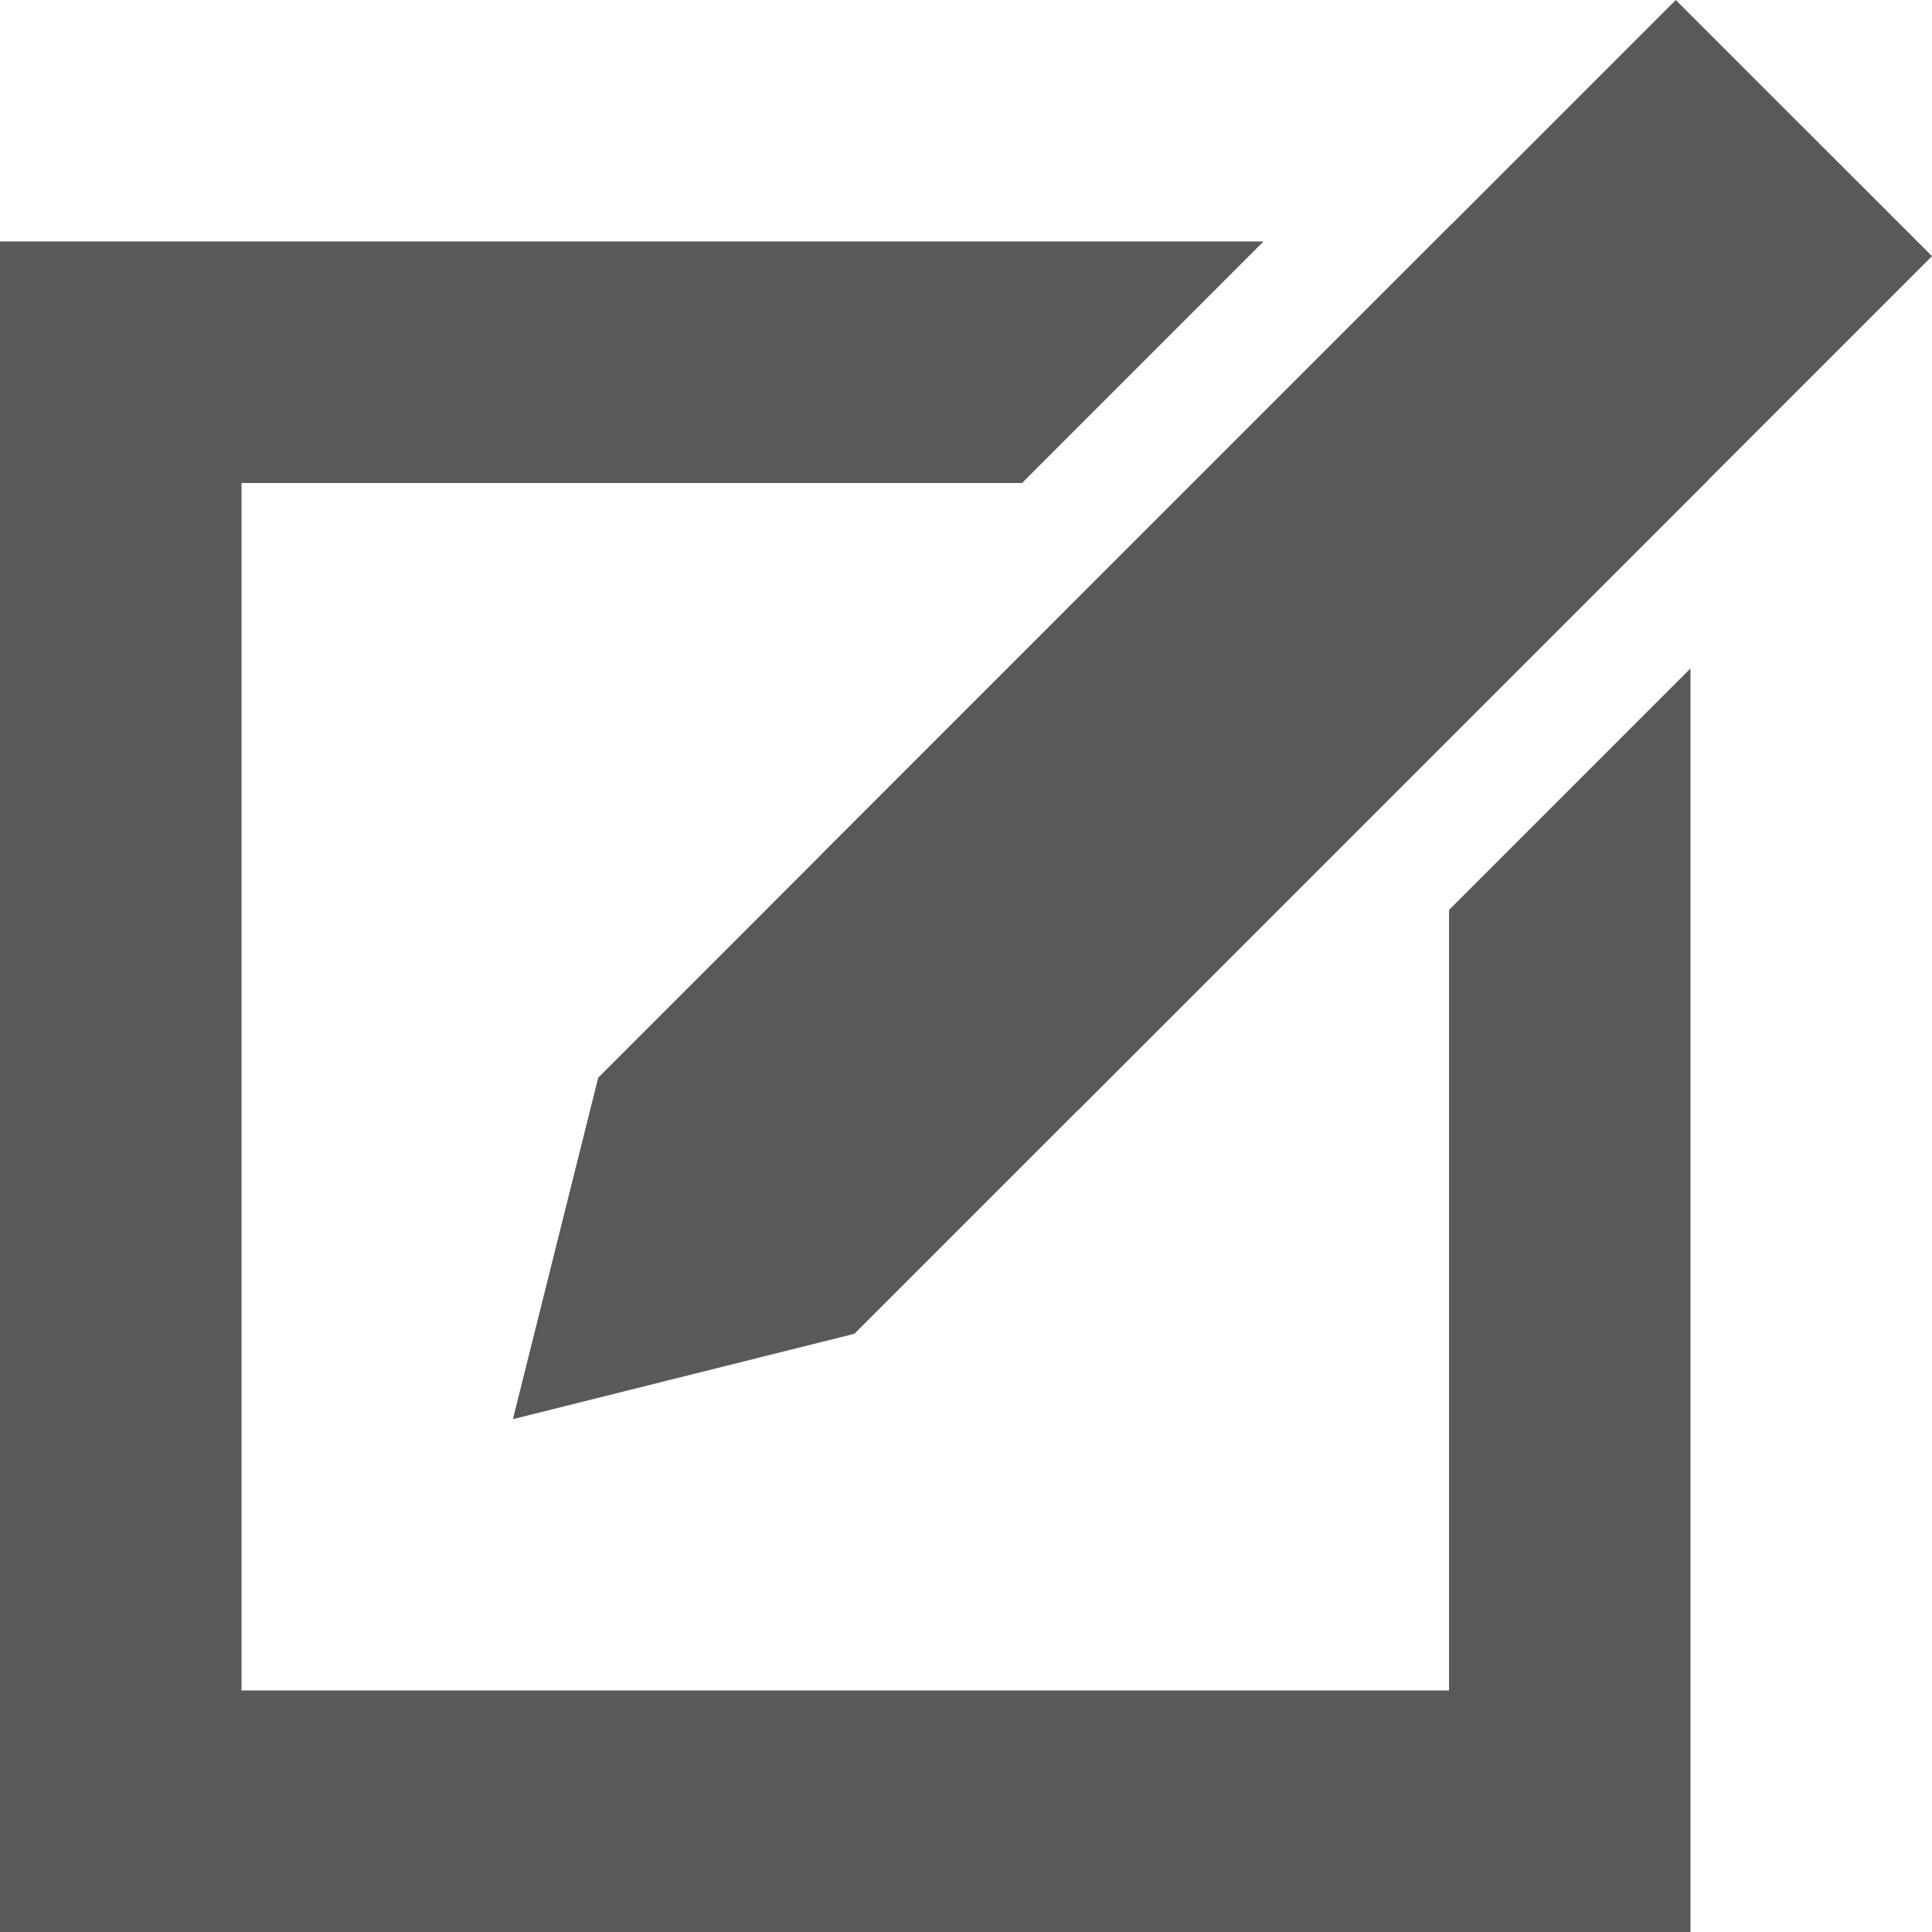 <?xml version="1.0" encoding="UTF-8" standalone="no"?>
<svg width="512px" height="512px" viewBox="0 0 512 512" version="1.1" xmlns="http://www.w3.org/2000/svg" xmlns:xlink="http://www.w3.org/1999/xlink" xmlns:sketch="http://www.bohemiancoding.com/sketch/ns">
    <!-- Generator: Sketch 3.3.2 (12043) - http://www.bohemiancoding.com/sketch -->
    <title>Shape + Path + Path</title>
    <desc>Created with Sketch.</desc>
    <defs></defs>
    <g id="Page-1" stroke="none" stroke-width="1" fill="none" fill-rule="evenodd" sketch:type="MSPage">
        <g id="Incomplete" sketch:type="MSLayerGroup" fill="#58595B">
            <g id="Shape-+-Path-+-Path" sketch:type="MSShapeGroup">
                <path d="M158.534,285.588 L135.925,376.088 L226.425,353.463 L452.691,127.197 L384.785,59.306 L158.534,285.588 L158.534,285.588 Z" id="Shape"></path>
                <path d="M384.003,241.15 L384.003,447.994 L64.003,447.994 L64.003,127.994 L270.862,127.994 L334.845,63.994 L0.003,63.994 L0.003,511.994 L448.003,511.994 L448.003,177.134 L384.003,241.15 L384.003,241.15 Z" id="Path"></path>
                <path d="M217.843,226.282 L195.234,316.782 L285.734,294.157 L512,67.891 L444.094,0 L217.843,226.282 L217.843,226.282 Z" id="Path"></path>
            </g>
        </g>
    </g>
</svg>